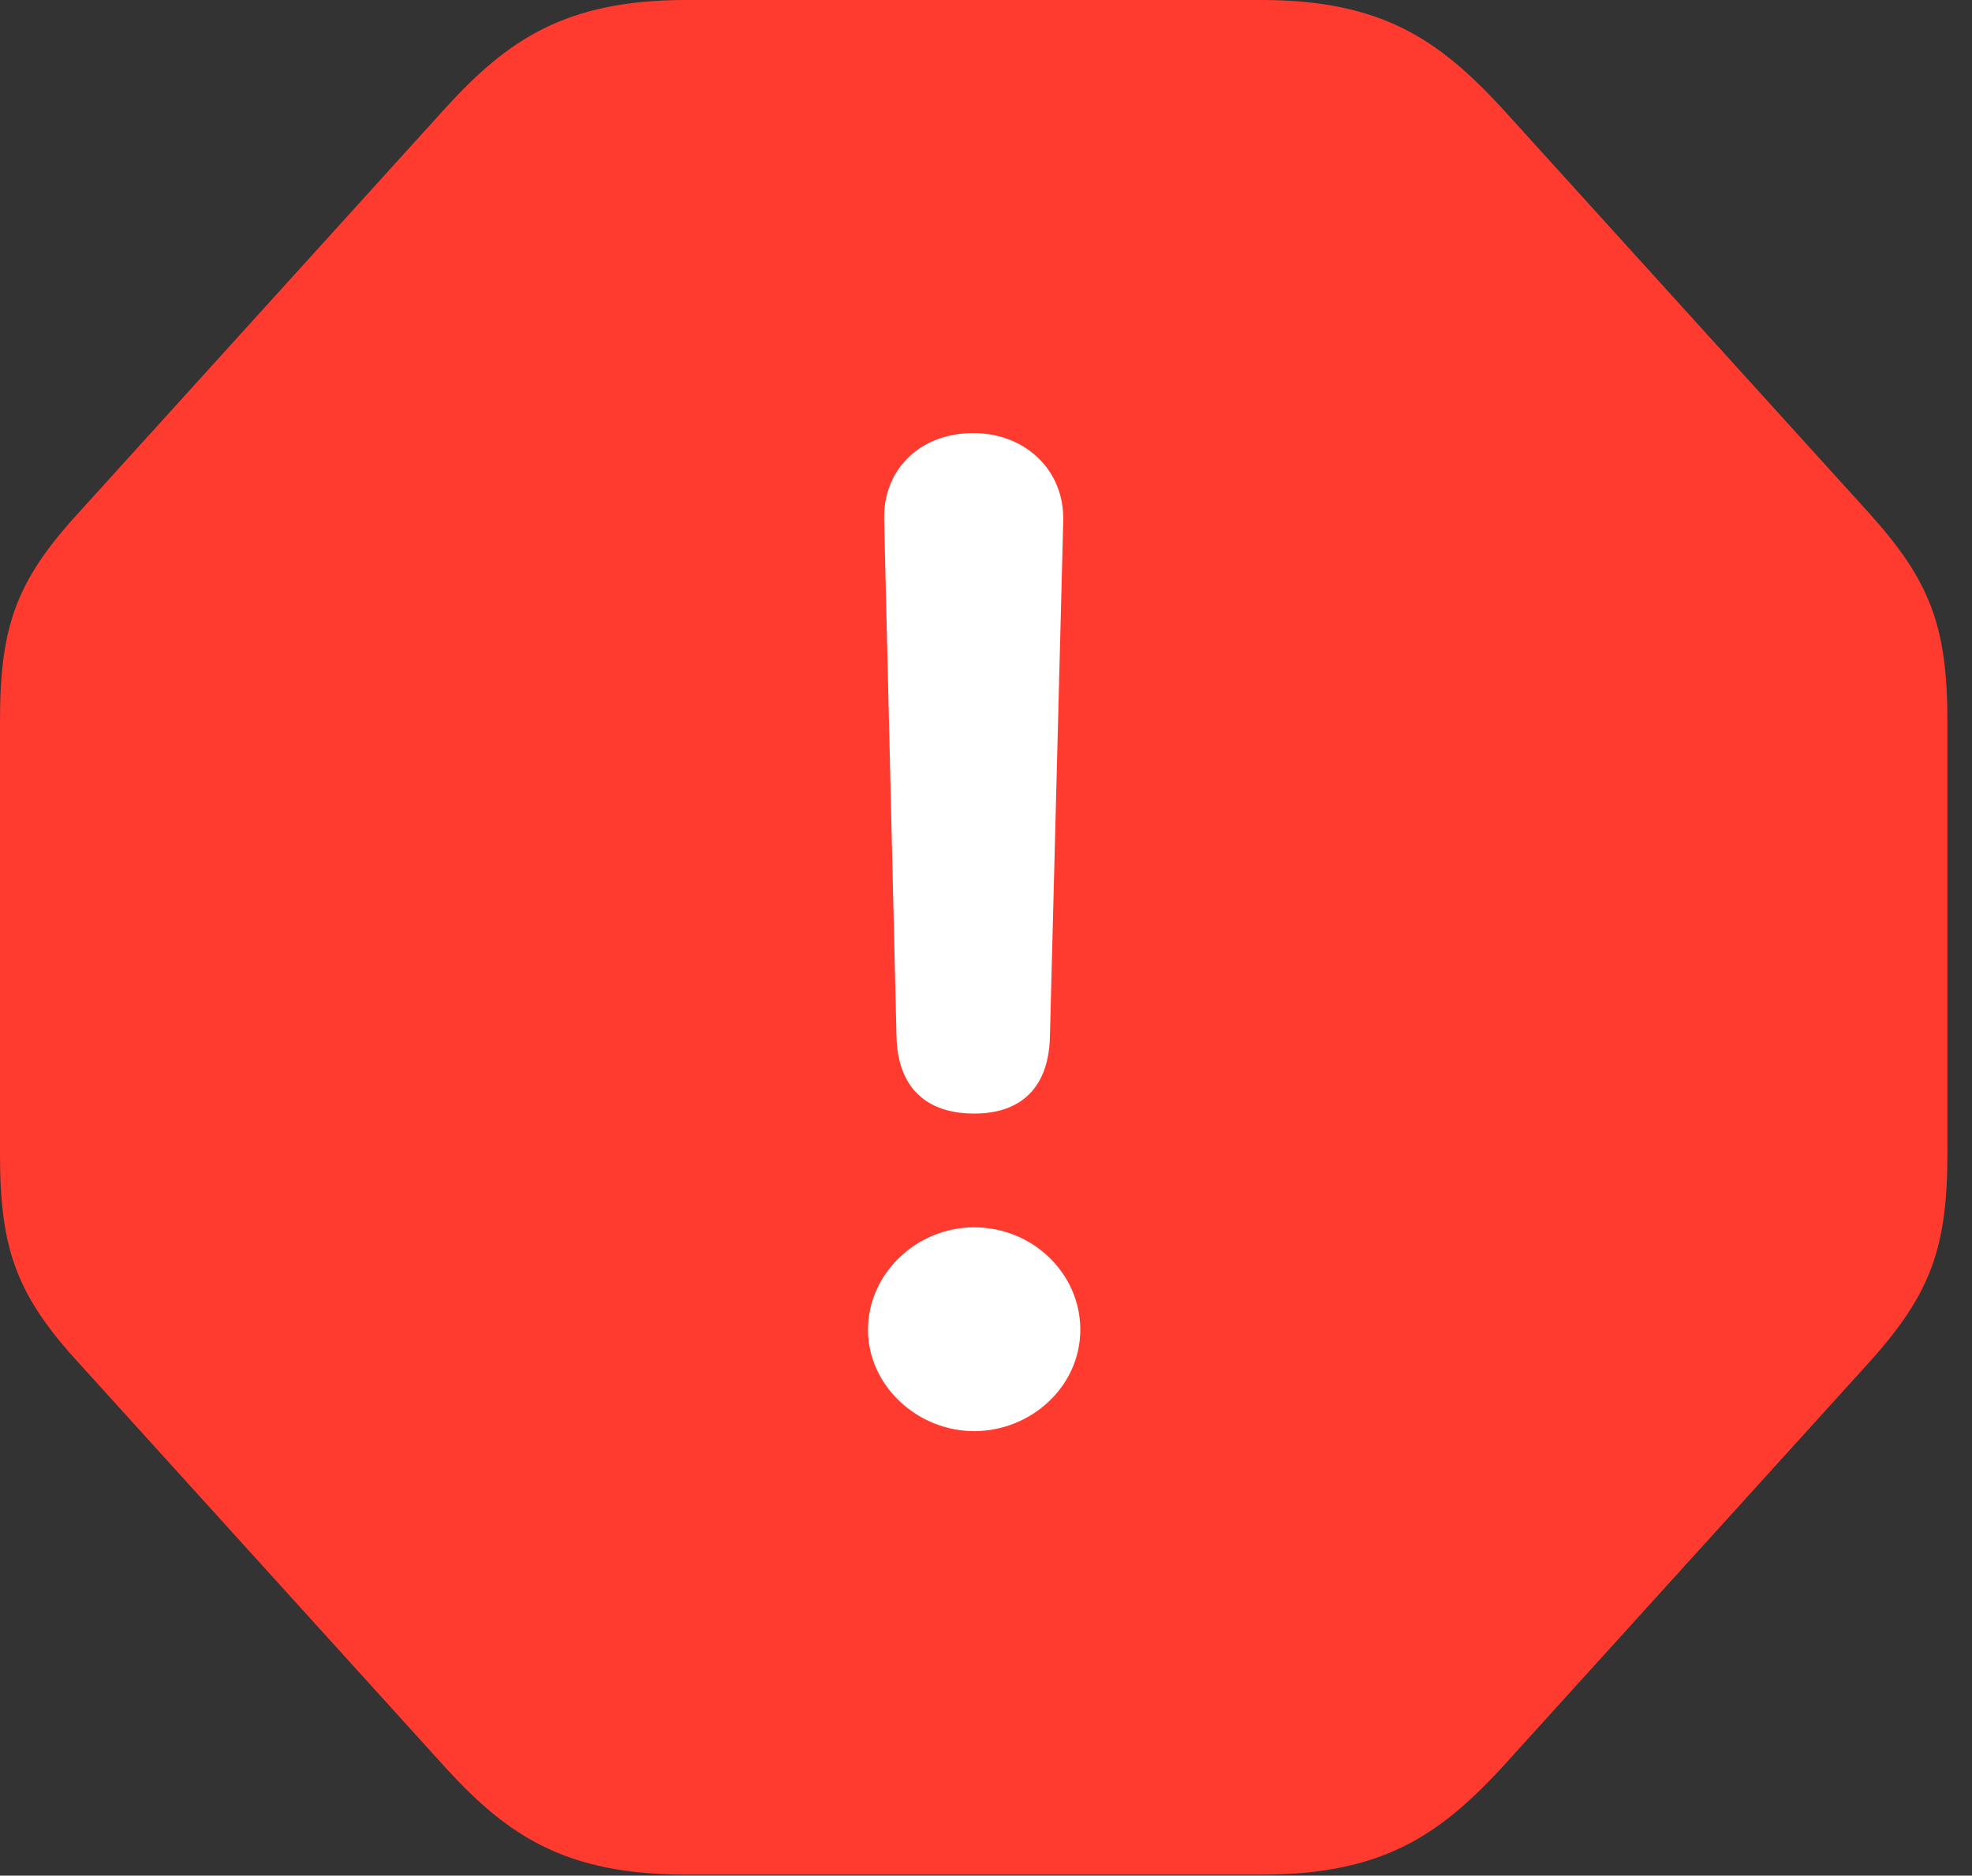 <?xml version="1.0" encoding="UTF-8"?>
<!--Generator: Apple Native CoreSVG 326-->
<!DOCTYPE svg
PUBLIC "-//W3C//DTD SVG 1.1//EN"
       "http://www.w3.org/Graphics/SVG/1.1/DTD/svg11.dtd">
<svg version="1.1" xmlns="http://www.w3.org/2000/svg" xmlns:xlink="http://www.w3.org/1999/xlink" viewBox="0 0 28.451 27.057">
 <rect x="0" y="0" width="28.451" height="27.057" fill="#333333" stroke="none"/>
 <g>
  <rect height="27.057" opacity="0" width="28.451" x="0" y="0"/>
  <path d="M9.898 27.043L18.197 27.043C19.934 27.043 20.754 26.482 21.656 25.512L26.961 19.66C27.85 18.676 28.096 18.006 28.096 16.652L28.096 10.404C28.096 9.037 27.85 8.381 26.961 7.396L21.656 1.545C20.754 0.574 19.934 0 18.197 0L9.898 0C8.162 0 7.328 0.574 6.439 1.545L1.135 7.396C0.232 8.381 0 9.037 0 10.404L0 16.652C0 18.006 0.232 18.676 1.135 19.66L6.439 25.512C7.328 26.482 8.162 27.043 9.898 27.043Z" fill="#ff3b30"/>
  <path d="M14.055 16.064C13.344 16.064 12.947 15.668 12.934 14.943L12.756 7.492C12.742 6.768 13.275 6.248 14.041 6.248C14.793 6.248 15.354 6.781 15.34 7.506L15.148 14.943C15.135 15.682 14.738 16.064 14.055 16.064ZM14.055 20.645C13.234 20.645 12.523 19.988 12.523 19.182C12.523 18.375 13.221 17.705 14.055 17.705C14.889 17.705 15.586 18.361 15.586 19.182C15.586 20.002 14.875 20.645 14.055 20.645Z" fill="white"/>
 </g>
</svg>
